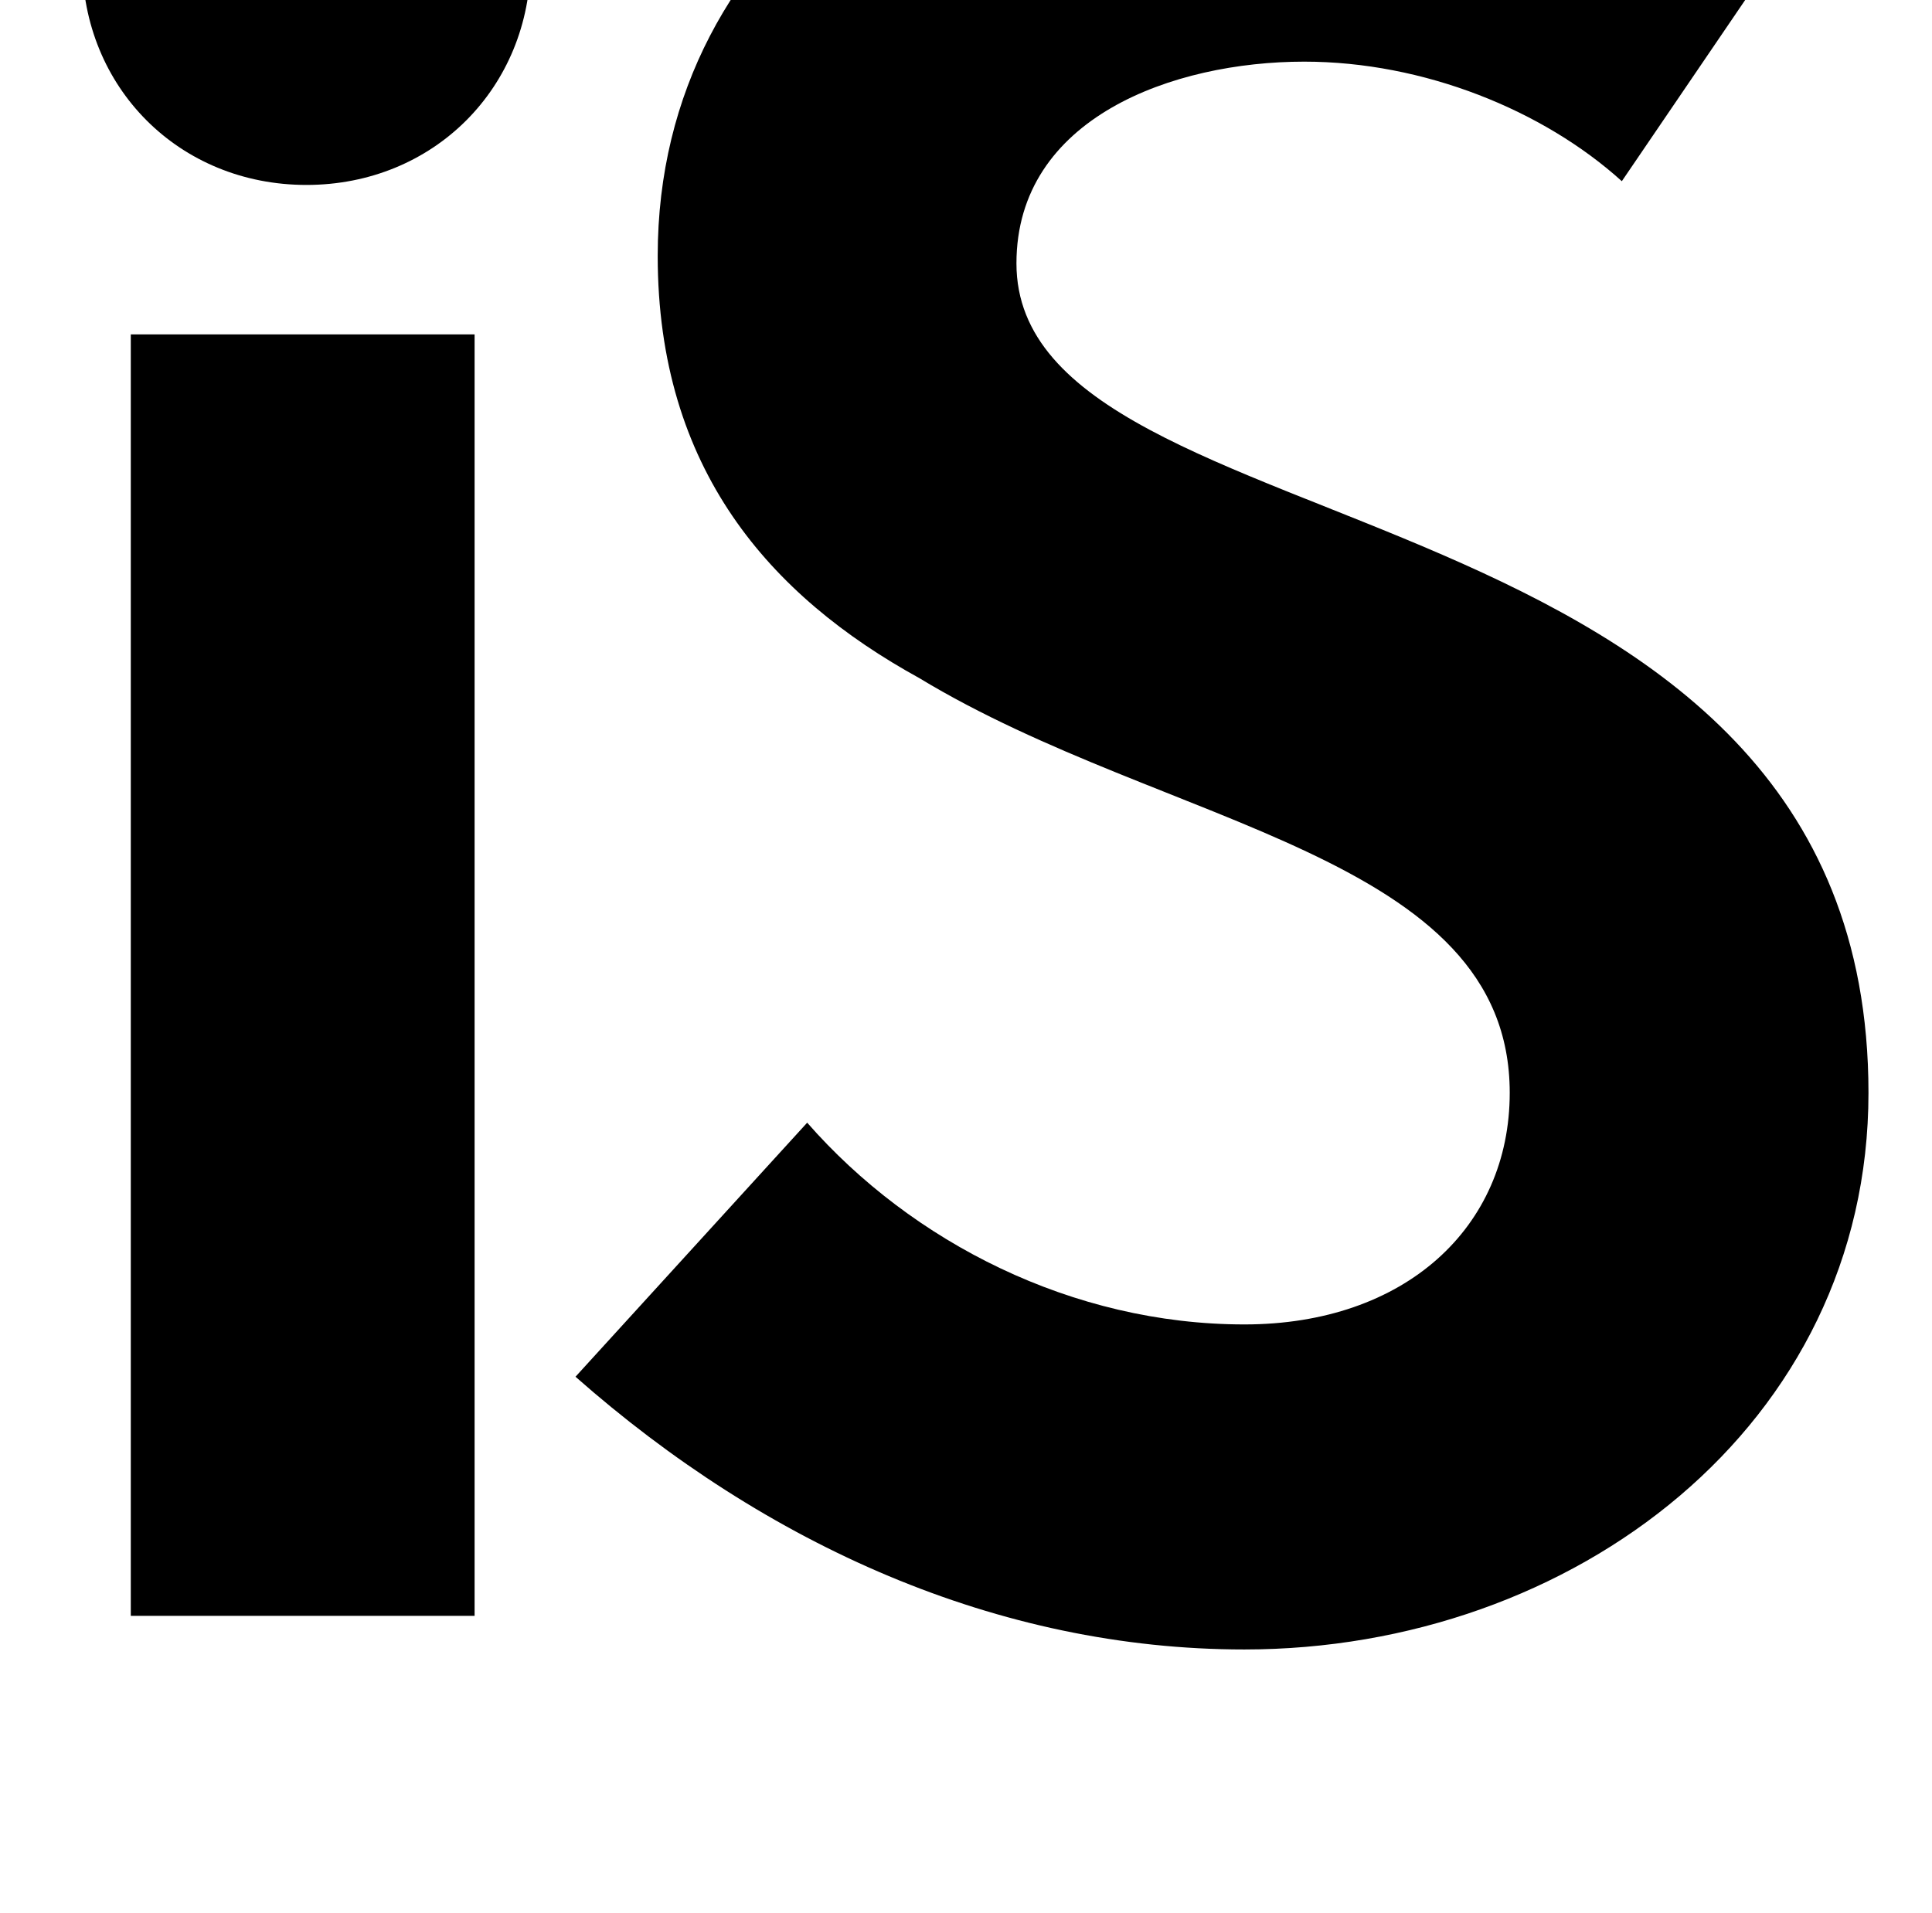 <?xml version="1.0" standalone="no"?>
<!DOCTYPE svg PUBLIC "-//W3C//DTD SVG 1.1//EN" "http://www.w3.org/Graphics/SVG/1.1/DTD/svg11.dtd" >
<svg xmlns="http://www.w3.org/2000/svg" xmlns:xlink="http://www.w3.org/1999/xlink" version="1.1" viewBox="-10 0 1034 1024">
   <path fill="currentColor"
d="M60 179h184v686h-184v-686zM422 601c56 64 142 108 234 108c86 0 142 -52 142 -124c0 -128 -184 -142 -316 -222c-80 -44 -140 -112 -140 -226c0 -176 162 -278 328 -278c102 0 192 22 286 94l-98 144c-42 -38 -106 -64 -170 -64c-70 0 -154 30 -154 108
c0 158 456 110 456 444c0 178 -158 298 -334 298c-132 0 -256 -56 -358 -146zM34 -21c0 -68 52 -120 120 -120s120 52 120 120s-52 120 -120 120s-120 -52 -120 -120z" />
</svg>
